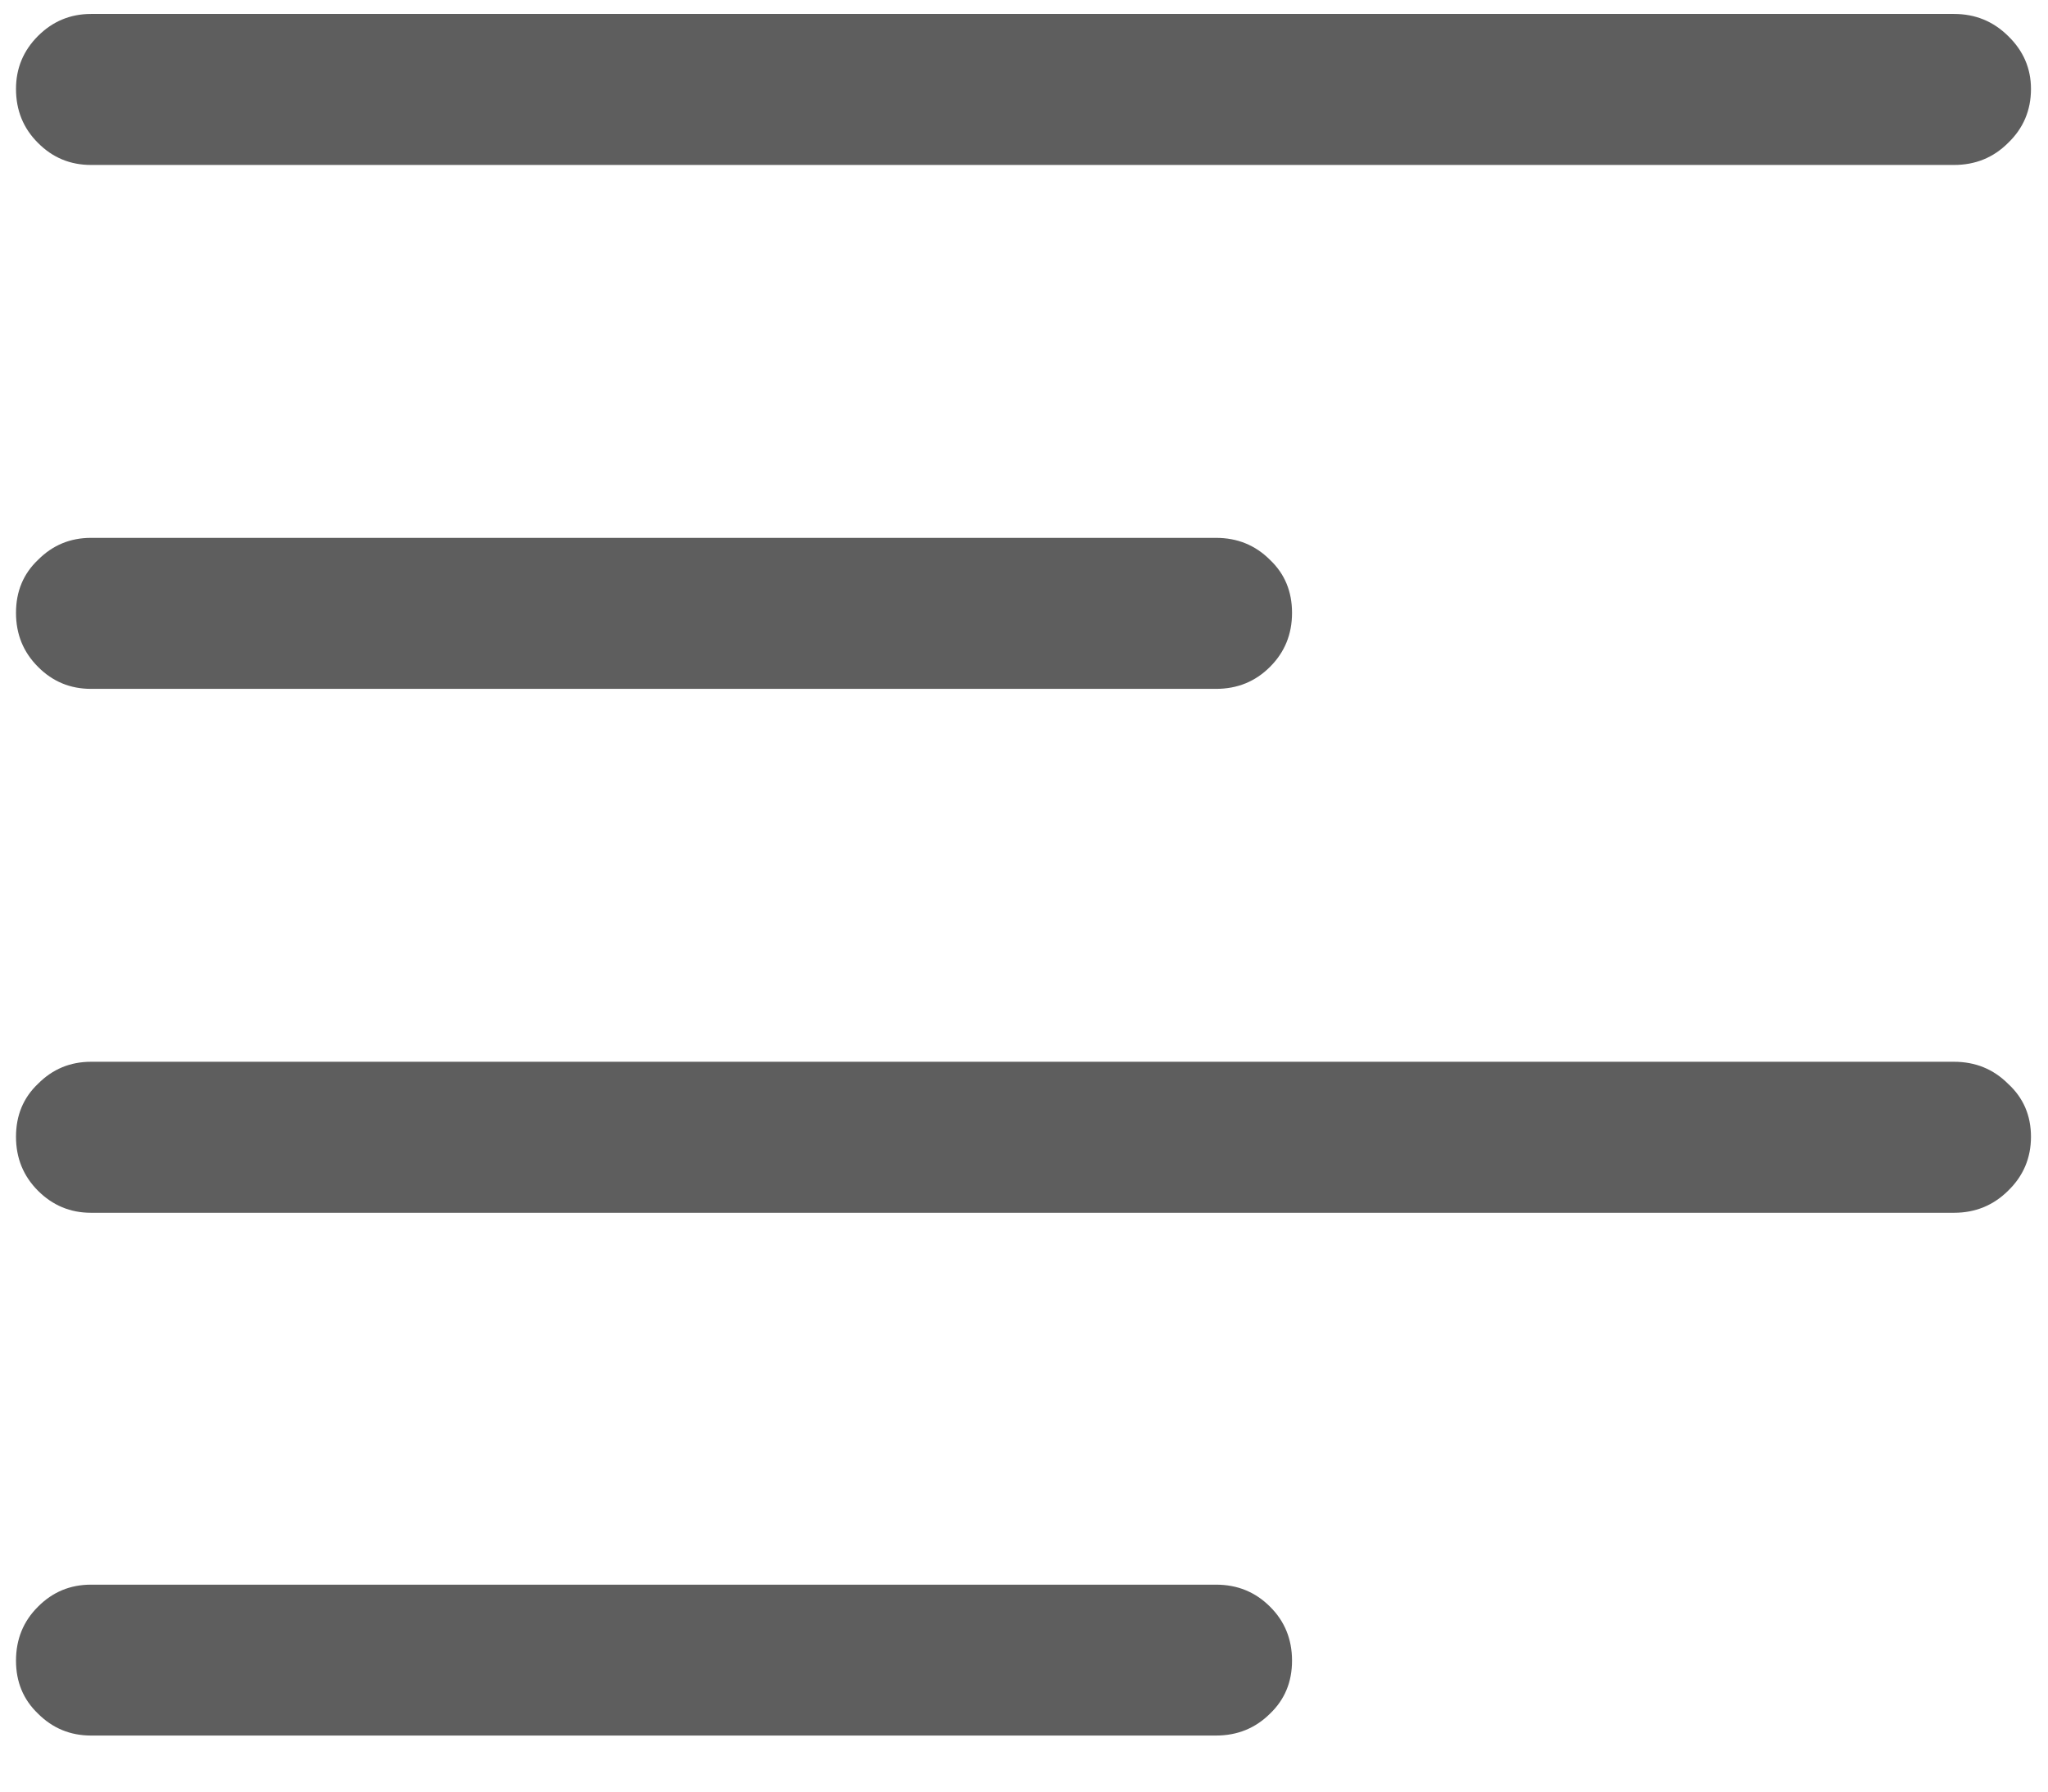 <svg width="16" height="14" viewBox="0 0 16 14" fill="none" xmlns="http://www.w3.org/2000/svg">
<path d="M0.711 1.289C0.549 1.289 0.411 1.232 0.297 1.117C0.182 1.003 0.125 0.862 0.125 0.695C0.125 0.534 0.182 0.396 0.297 0.281C0.411 0.167 0.549 0.109 0.711 0.109H15.266C15.432 0.109 15.573 0.167 15.688 0.281C15.807 0.396 15.867 0.534 15.867 0.695C15.867 0.862 15.807 1.003 15.688 1.117C15.573 1.232 15.432 1.289 15.266 1.289H0.711ZM0.711 5.383C0.549 5.383 0.411 5.326 0.297 5.211C0.182 5.096 0.125 4.956 0.125 4.789C0.125 4.622 0.182 4.484 0.297 4.375C0.411 4.26 0.549 4.203 0.711 4.203H9.5C9.667 4.203 9.807 4.26 9.922 4.375C10.037 4.484 10.094 4.622 10.094 4.789C10.094 4.956 10.037 5.096 9.922 5.211C9.807 5.326 9.667 5.383 9.5 5.383H0.711ZM0.711 9.477C0.549 9.477 0.411 9.419 0.297 9.305C0.182 9.19 0.125 9.049 0.125 8.883C0.125 8.716 0.182 8.578 0.297 8.469C0.411 8.354 0.549 8.297 0.711 8.297H15.266C15.432 8.297 15.573 8.354 15.688 8.469C15.807 8.578 15.867 8.716 15.867 8.883C15.867 9.049 15.807 9.19 15.688 9.305C15.573 9.419 15.432 9.477 15.266 9.477H0.711ZM0.711 13.562C0.549 13.562 0.411 13.505 0.297 13.391C0.182 13.281 0.125 13.143 0.125 12.977C0.125 12.81 0.182 12.669 0.297 12.555C0.411 12.44 0.549 12.383 0.711 12.383H9.5C9.667 12.383 9.807 12.44 9.922 12.555C10.037 12.669 10.094 12.81 10.094 12.977C10.094 13.143 10.037 13.281 9.922 13.391C9.807 13.505 9.667 13.562 9.5 13.562H0.711Z" fill="#5E5E5E"/>
</svg>
